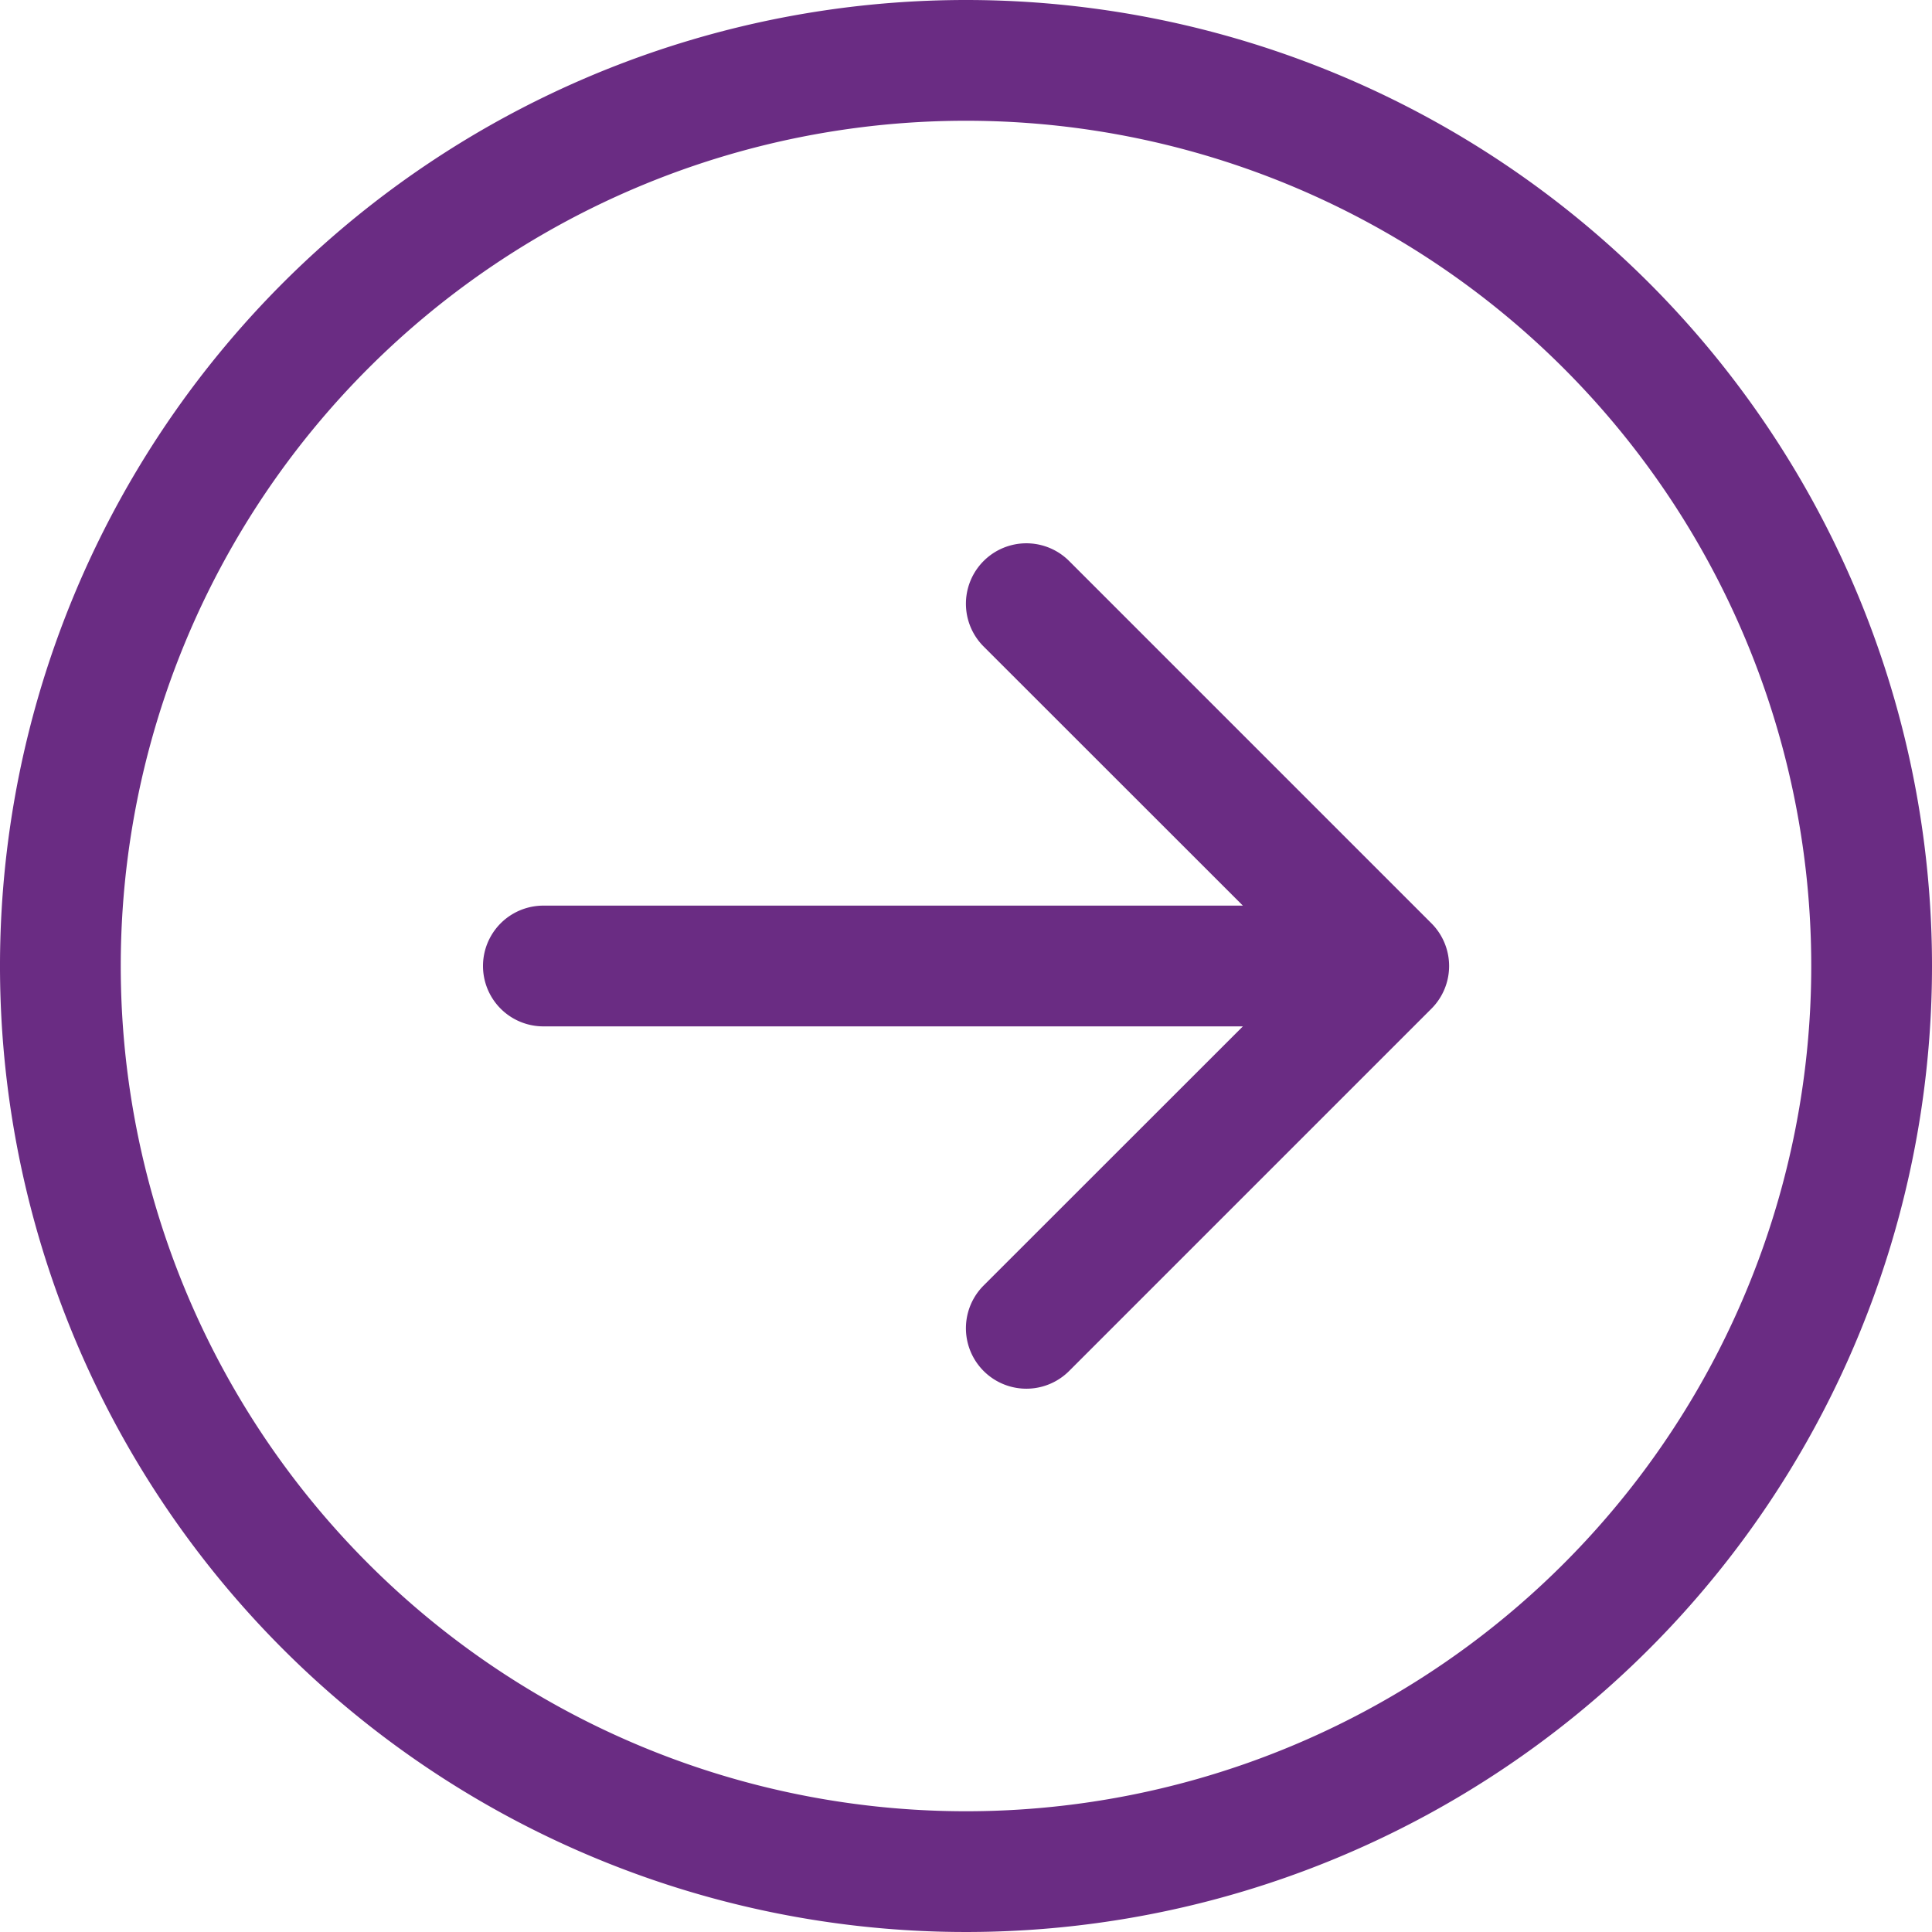 <svg xmlns="http://www.w3.org/2000/svg" width="16" height="16" viewBox="0 0 16 16">
  <g id="Group_1220926" data-name="Group 1220926" transform="translate(-283 -5003.5)">
    <path id="arrow-right-circle_7_" data-name="arrow-right-circle (7)" d="M1,8A7,7,0,1,0,8,1,7,7,0,0,0,1,8M16,8A8,8,0,1,1,8,0a8,8,0,0,1,8,8M4.5,7.5a.5.5,0,0,0,0,1h5.793L8.146,10.646a.5.5,0,1,0,.708.708l3-3a.5.5,0,0,0,0-.708l-3-3a.5.5,0,1,0-.708.708L10.293,7.5Z" transform="translate(283 5003.5)" fill="#6a2c83" fill-rule="evenodd"/>
  </g>
</svg>
